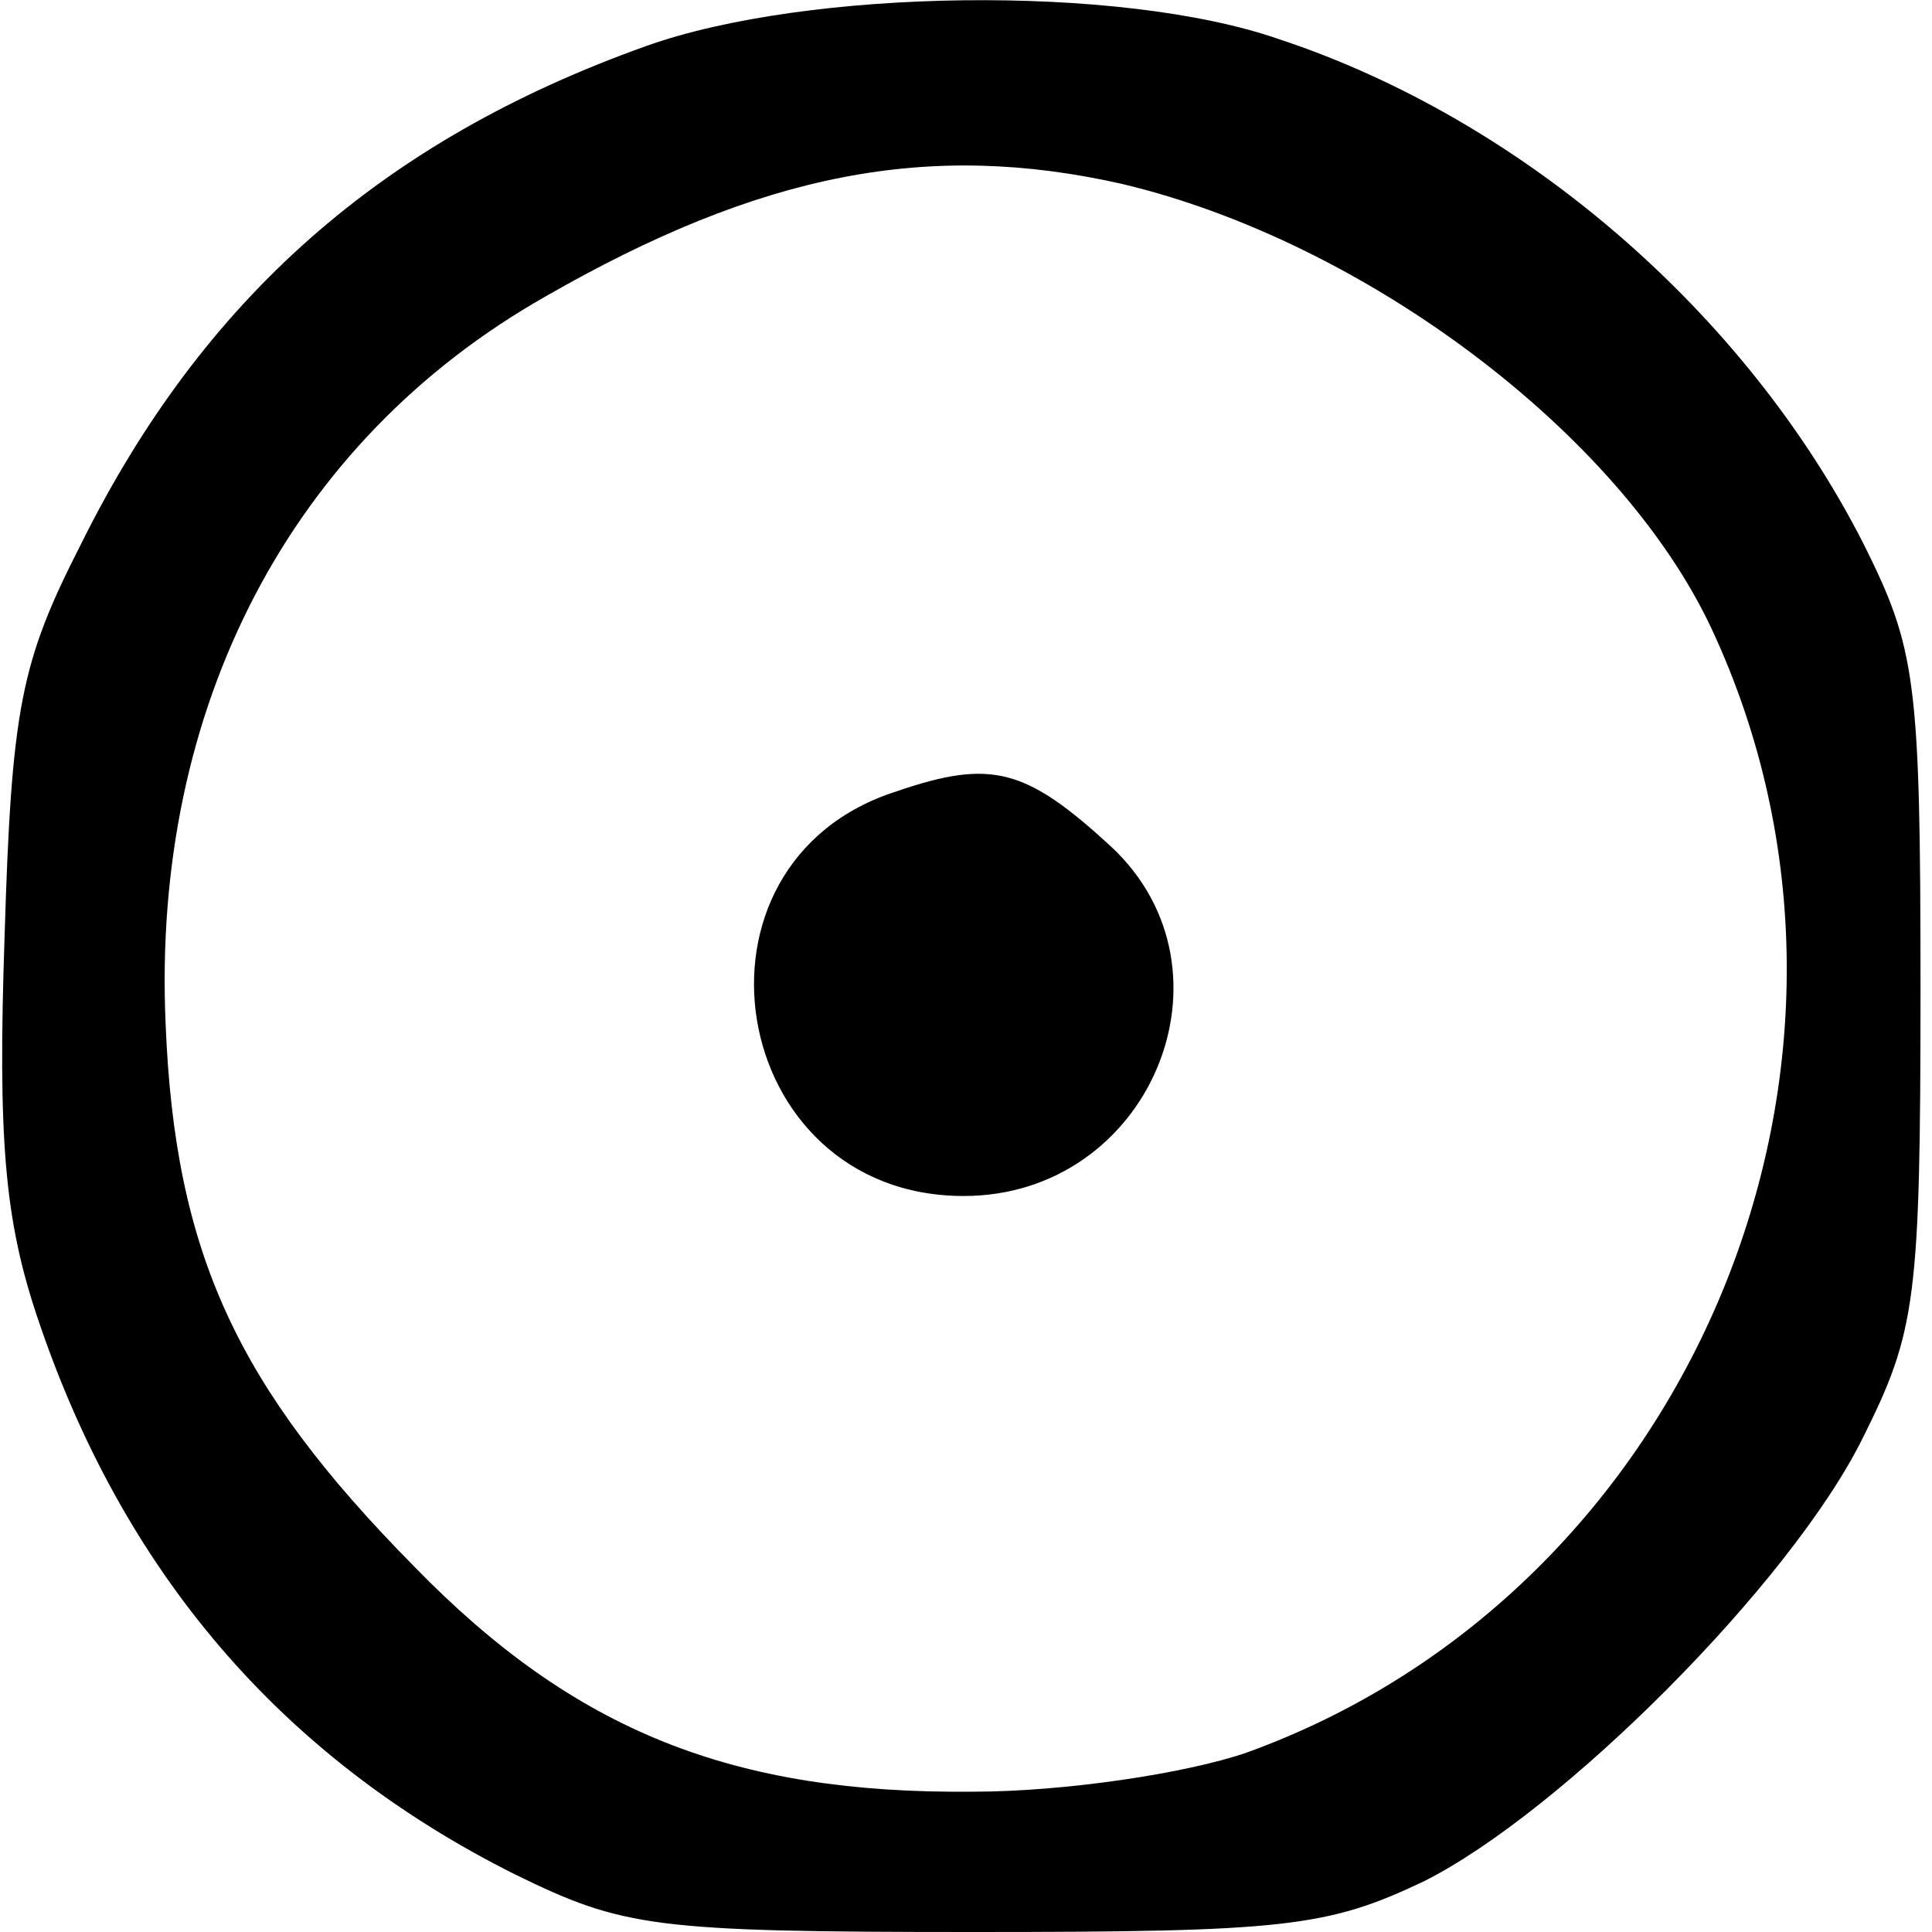 <?xml version="1.0" encoding="UTF-8"?>
<!DOCTYPE svg  PUBLIC '-//W3C//DTD SVG 20010904//EN'  'http://www.w3.org/TR/2001/REC-SVG-20010904/DTD/svg10.dtd'>
<svg width="84pt" height="84pt" version="1.0" viewBox="0 0 84 84" xmlns="http://www.w3.org/2000/svg">
	<g transform="translate(0 84) scale(.1 -.1)">
		<path d="m281 820c-115-41-193-110-246-217-26-51-30-71-33-170-3-88 0-123 14-165 37-111 106-192 208-243 47-23 60-25 199-25 135 0 154 2 196 22 60 30 160 130 191 193 23 46 25 60 25 195s-2 148-25 194c-51 100-148 184-254 219-69 24-205 22-275-3zm207-60c105-25 216-108 256-193 88-188-8-419-202-489-26-9-79-17-119-17-104-1-173 26-243 98-77 78-104 136-108 236-6 137 54 253 165 316 94 54 167 68 251 49z"/>
		<path d="m390 496c-98-31-74-176 29-176 81 0 122 98 64 152-37 34-52 38-93 24z"/>
	</g>
</svg>
